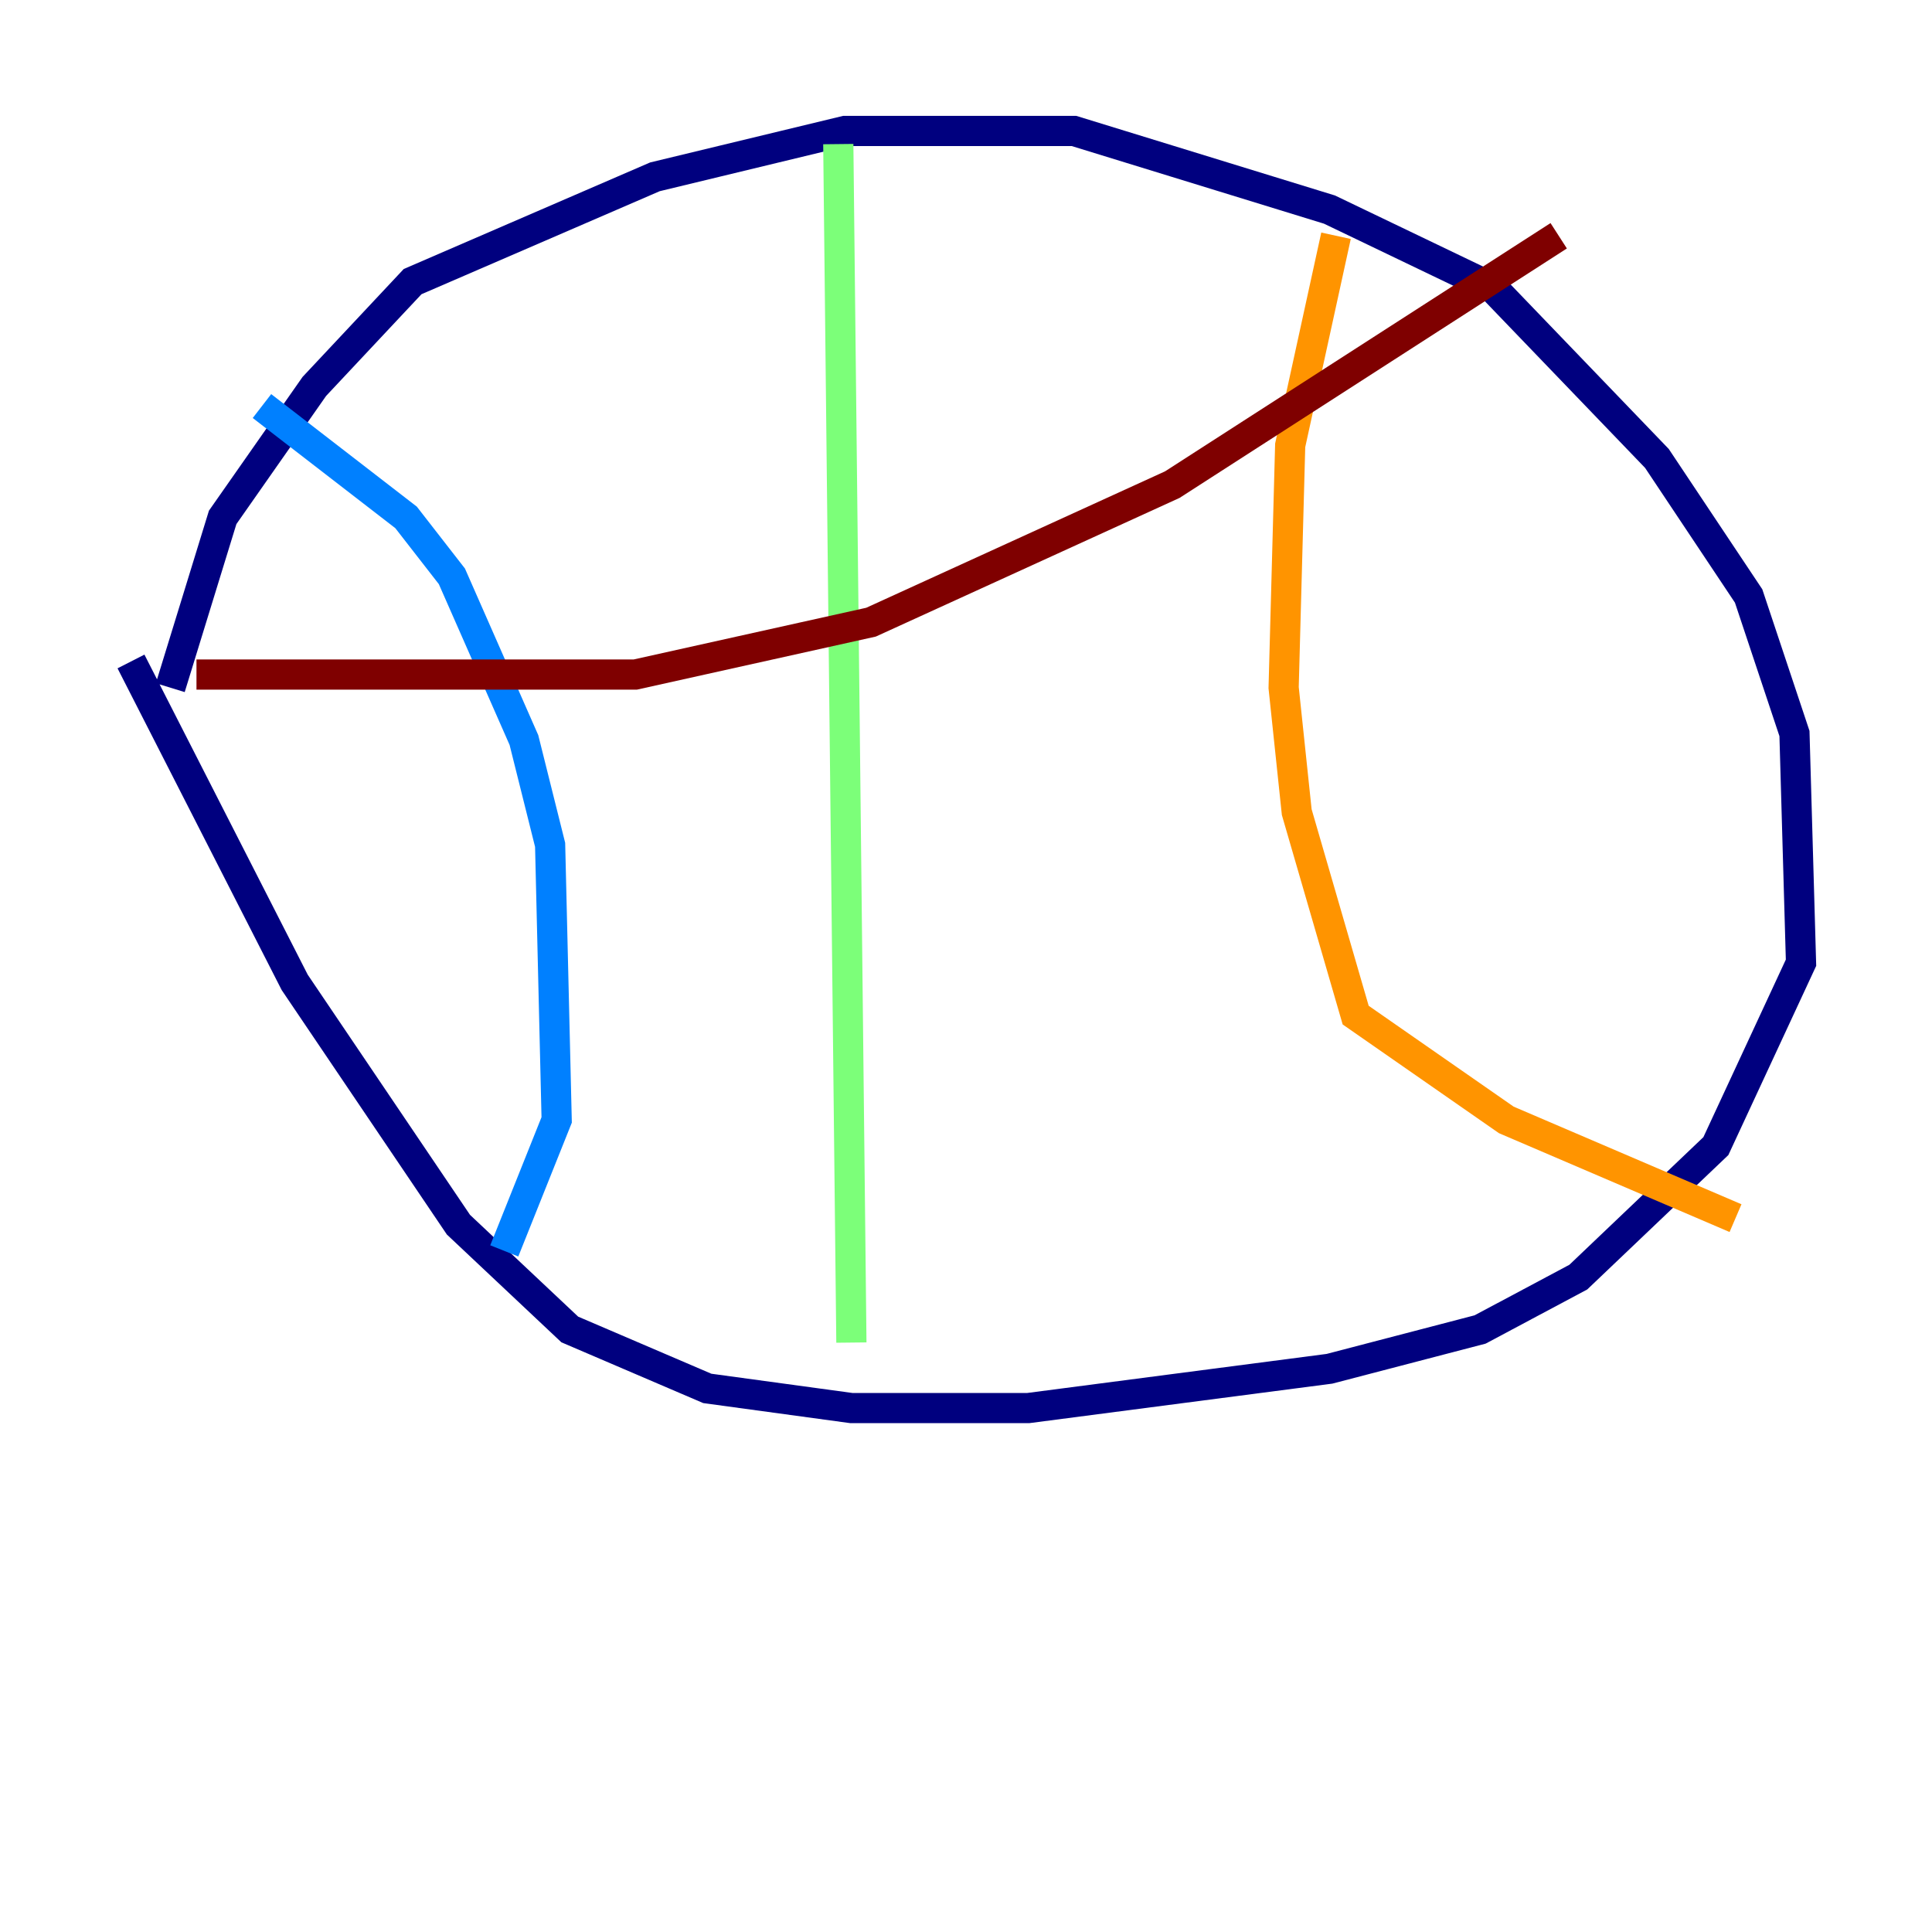 <?xml version="1.0" encoding="utf-8" ?>
<svg baseProfile="tiny" height="128" version="1.2" viewBox="0,0,128,128" width="128" xmlns="http://www.w3.org/2000/svg" xmlns:ev="http://www.w3.org/2001/xml-events" xmlns:xlink="http://www.w3.org/1999/xlink"><defs /><polyline fill="none" points="11.281,45.559 14.752,34.278 20.827,25.6 27.336,18.658 43.39,11.715 55.973,8.678 71.159,8.678 88.081,13.885 98.929,19.091 109.776,30.373 115.851,39.485 118.888,48.597 119.322,63.783 113.681,75.932 104.57,84.61 98.061,88.081 88.081,90.685 68.122,93.288 56.407,93.288 46.861,91.986 37.749,88.081 30.373,81.139 19.525,65.085 8.678,43.824" stroke="#00007f" stroke-width="2" /><polyline fill="none" points="17.356,26.902 26.902,34.278 29.939,38.183 34.712,49.031 36.447,55.973 36.881,74.197 33.41,82.875" stroke="#0080ff" stroke-width="2" /><polyline fill="none" points="55.539,9.546 56.407,88.949" stroke="#7cff79" stroke-width="2" /><polyline fill="none" points="88.515,15.62 85.478,29.505 85.044,45.559 85.912,53.803 89.817,67.254 99.797,74.197 114.983,80.705" stroke="#ff9400" stroke-width="2" /><polyline fill="none" points="13.017,44.691 42.088,44.691 57.709,41.22 77.668,32.108 103.268,15.62" stroke="#7f0000" stroke-width="2" /></svg>